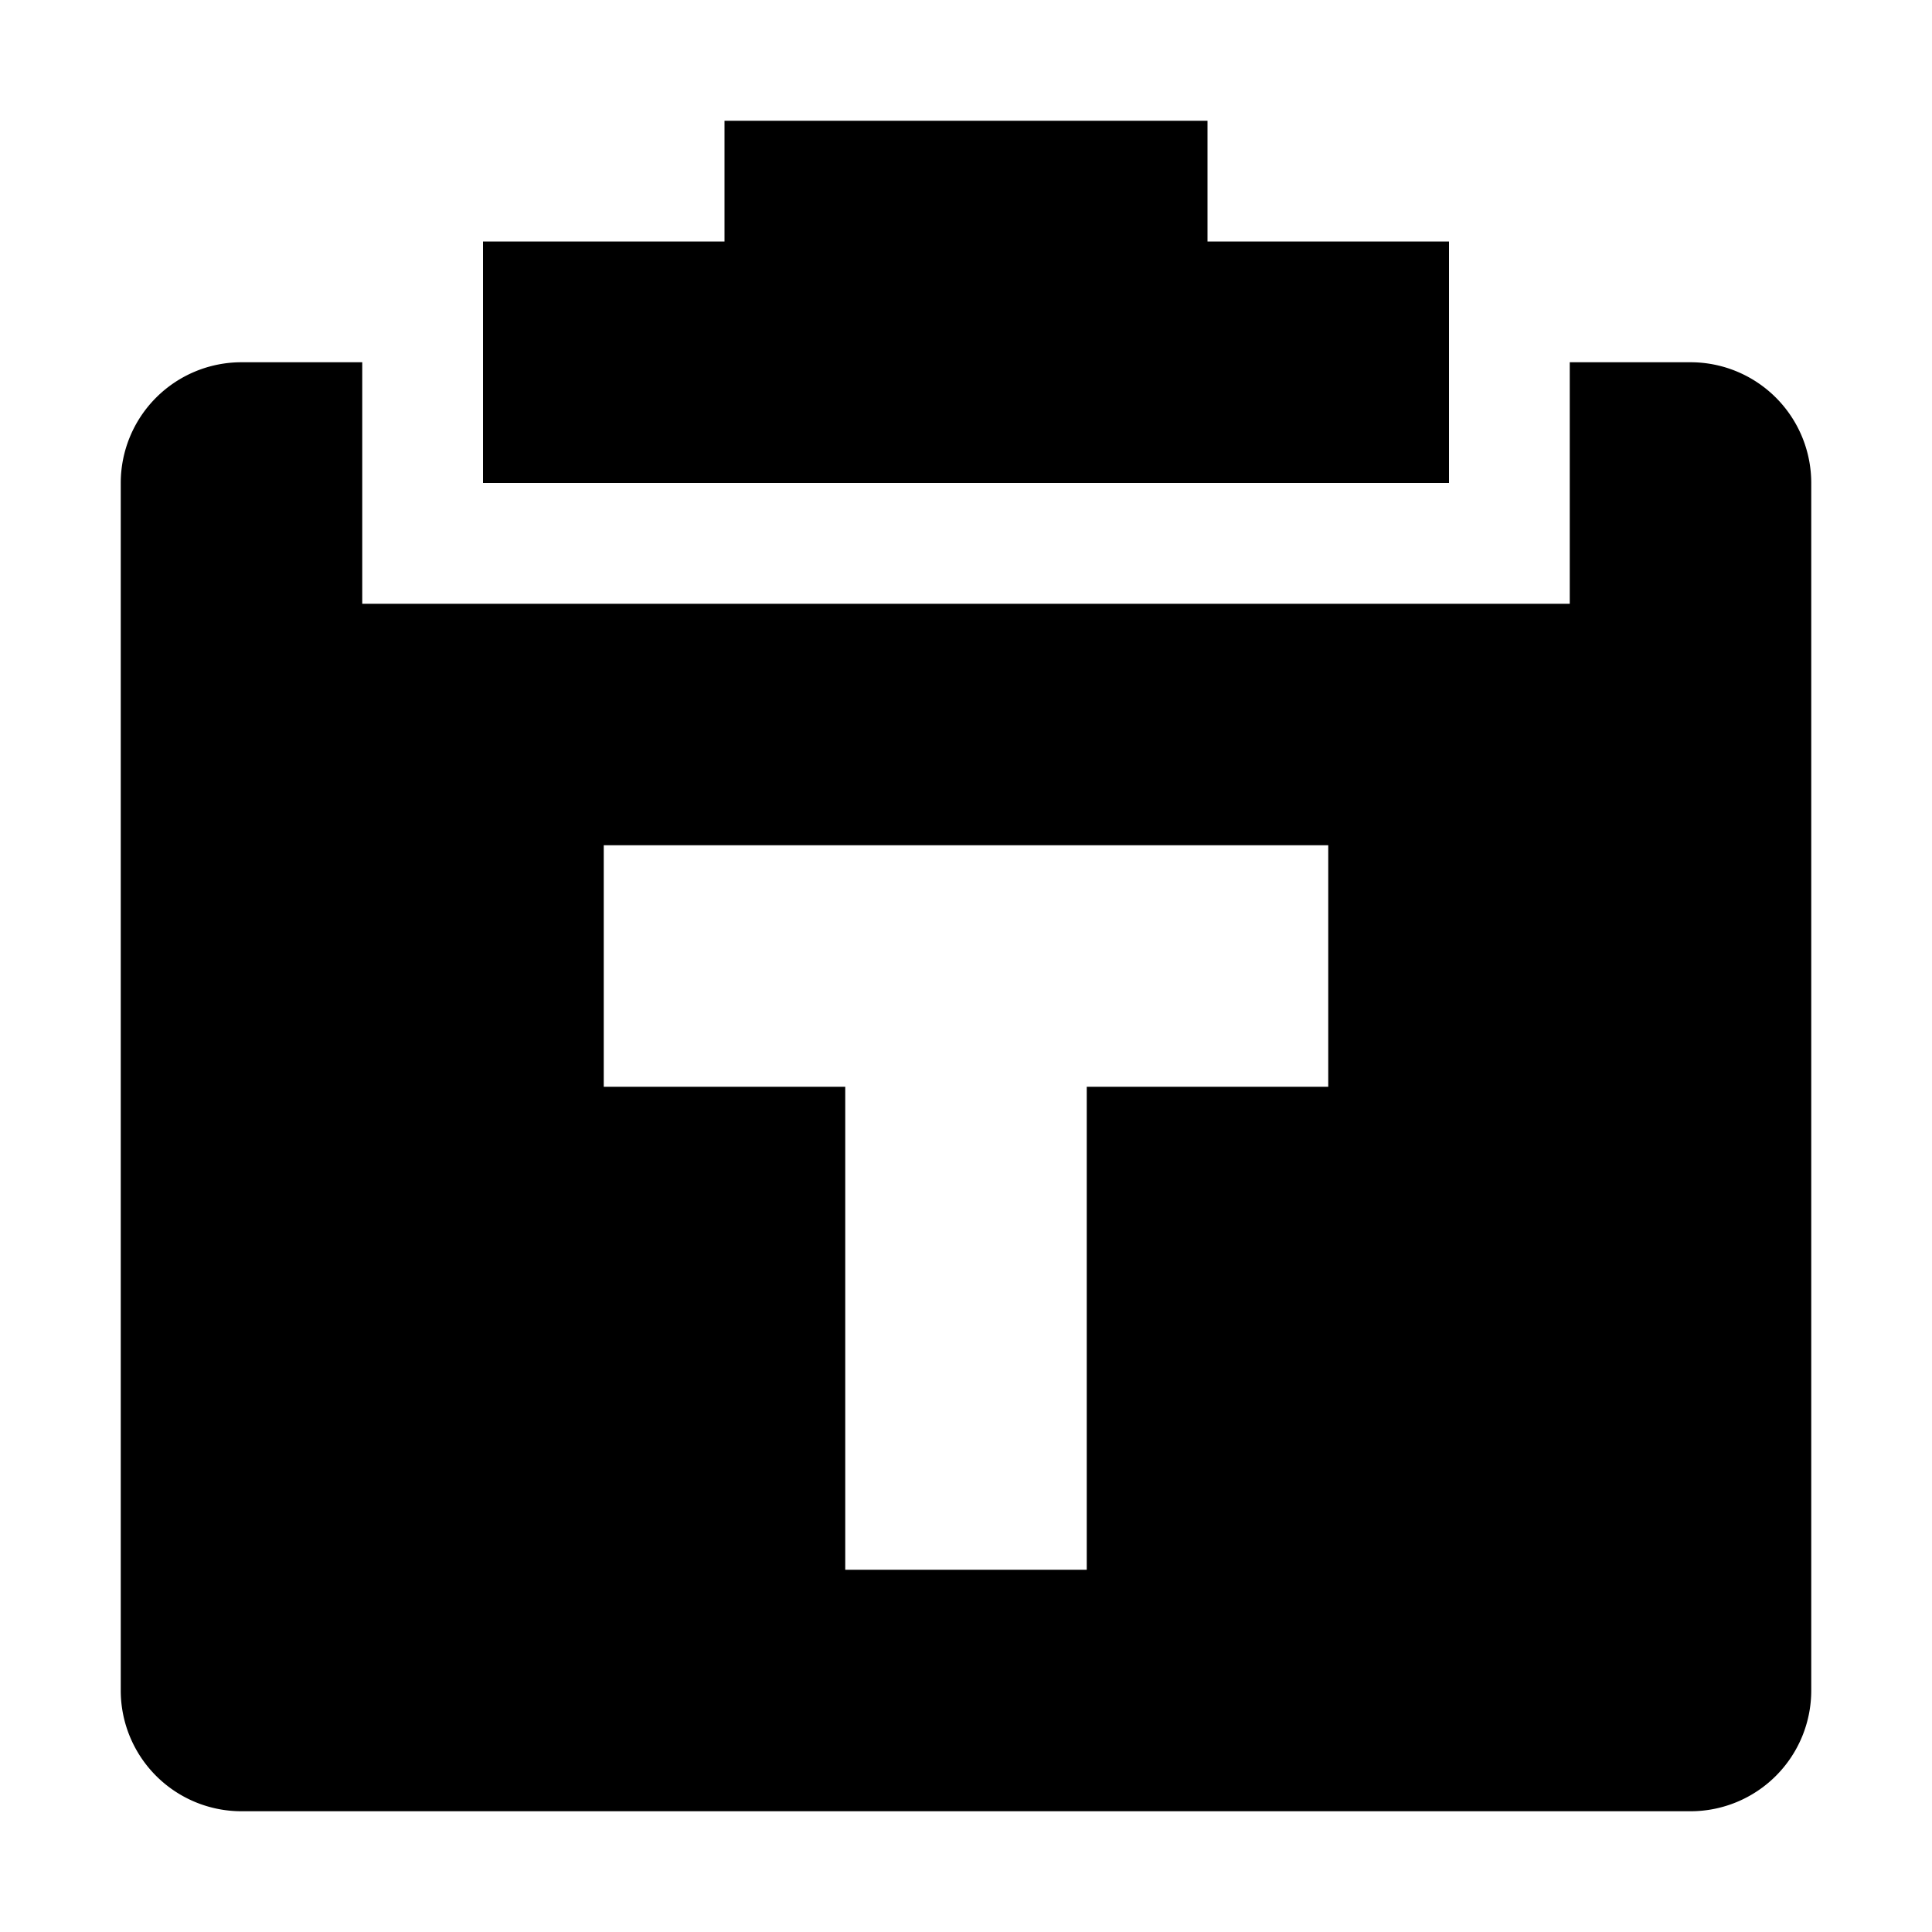 <svg xmlns="http://www.w3.org/2000/svg" width="16" height="16" viewBox="0 0 16 16">
    <path d="M14,3H13V5H3V3H2A1,1,0,0,0,1,4V14a1,1,0,0,0,1,1H14a1,1,0,0,0,1-1V4A1,1,0,0,0,14,3ZM11,9H9v4H7V9H5V7h6ZM10,1H6V2H4V4h8V2H10Z"/>
</svg>
